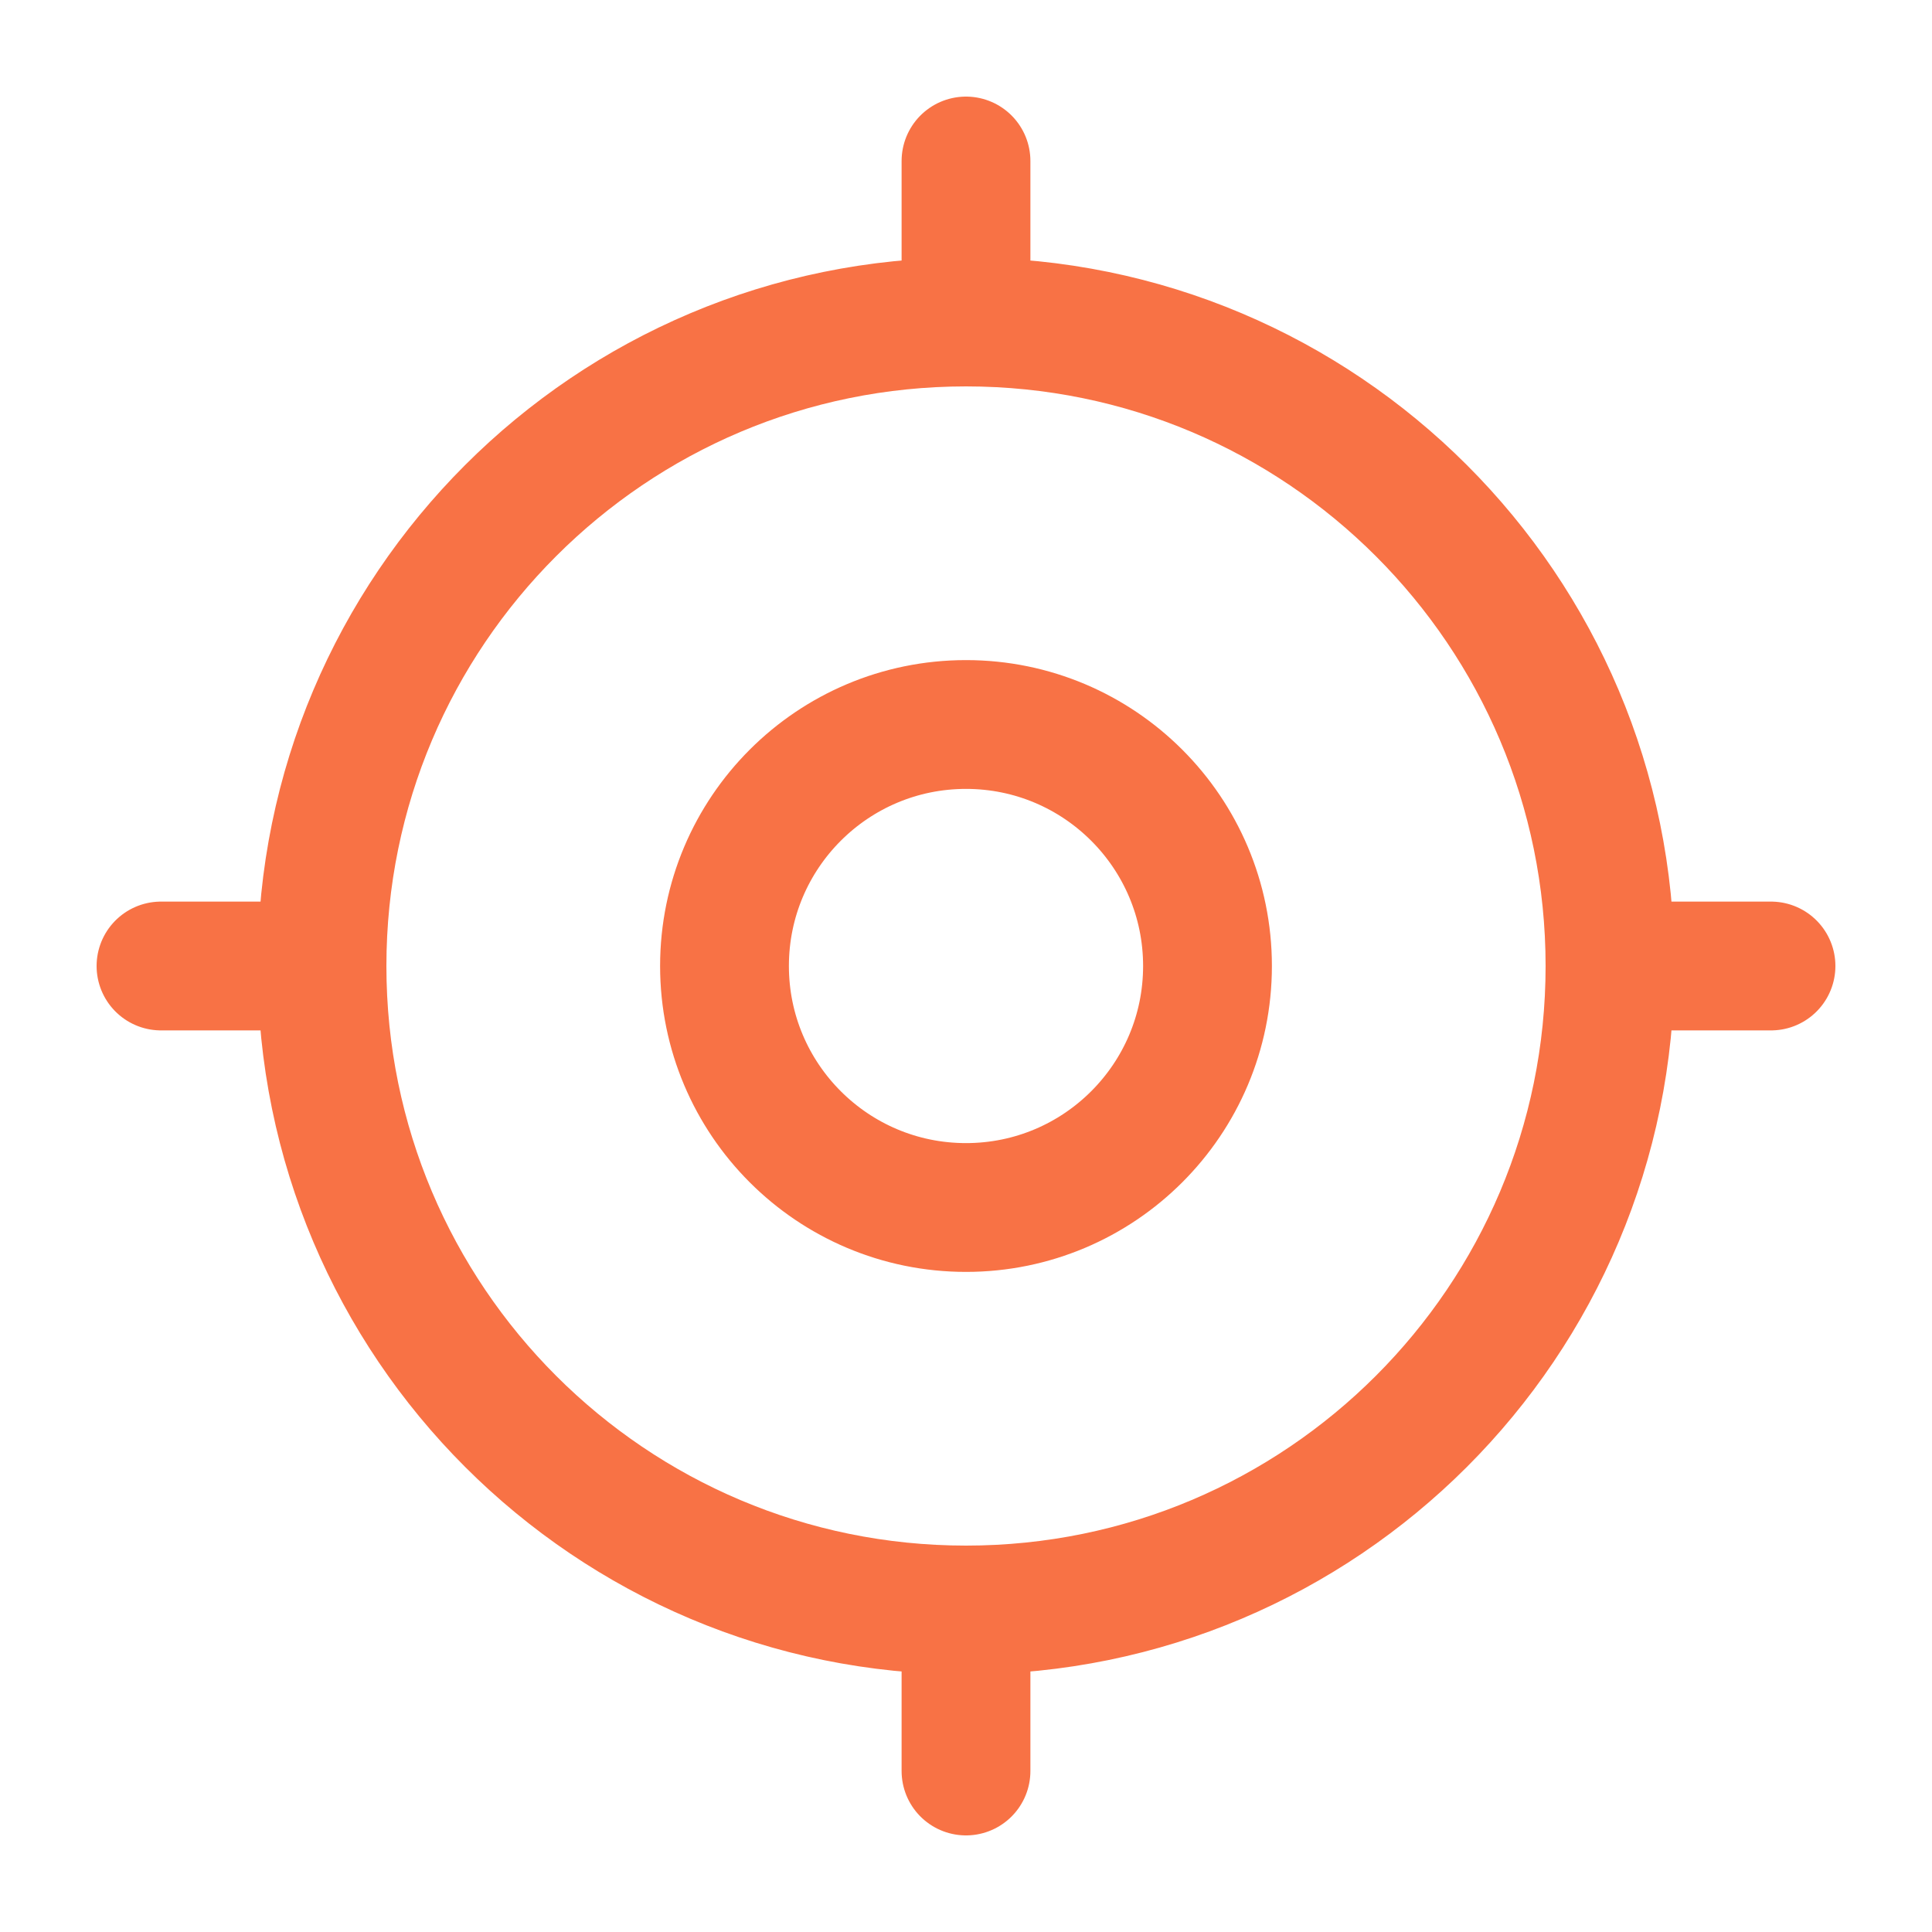 <svg width="30" height="30" viewBox="0 0 30 30" fill="none" xmlns="http://www.w3.org/2000/svg">
<path d="M25 15C25 20.523 20.523 25 15 25M25 15C25 9.477 20.523 5 15 5M25 15H27.5M15 25C9.477 25 5 20.523 5 15M15 25V27.5M5 15C5 9.477 9.477 5 15 5M5 15H2.5M15 5V2.5M18.75 15C18.75 17.071 17.071 18.75 15 18.75C12.929 18.75 11.25 17.071 11.25 15C11.25 12.929 12.929 11.25 15 11.25C17.071 11.25 18.75 12.929 18.75 15Z" stroke="#F87245" stroke-width="2" stroke-linecap="round" stroke-linejoin="round"/>
</svg>
